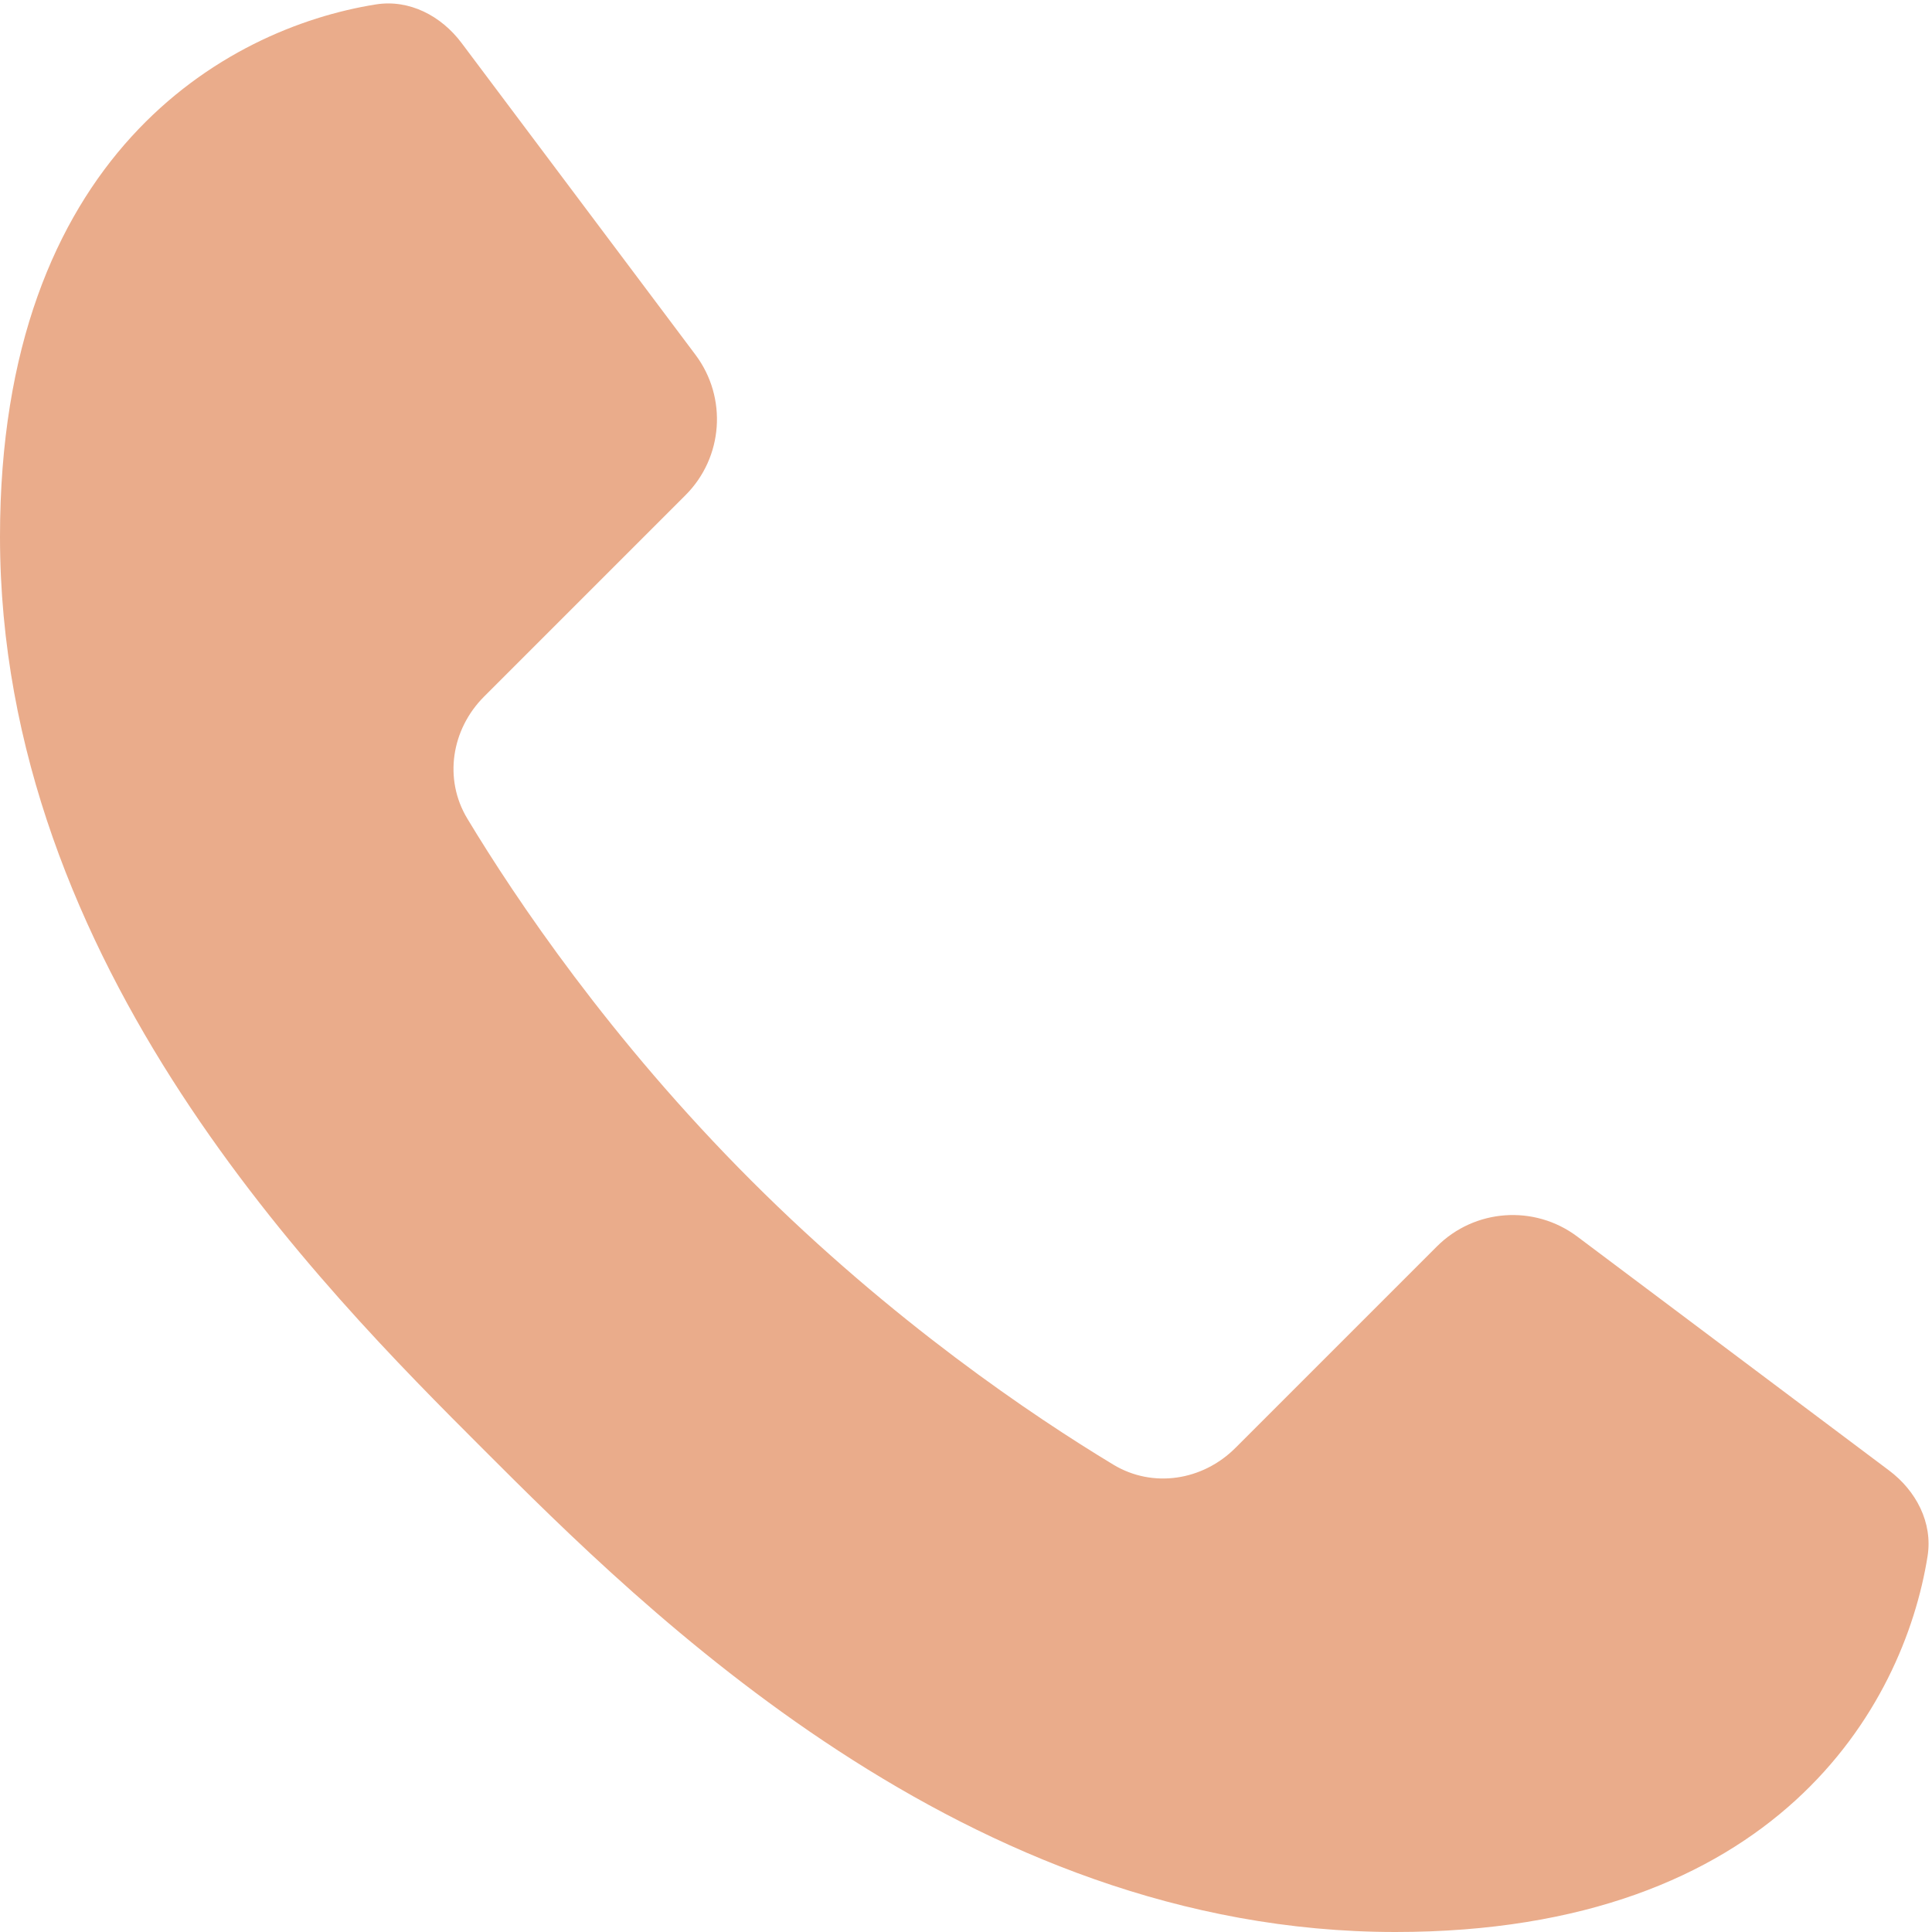 <svg width="18" height="18" viewBox="0 0 18 18" fill="none" xmlns="http://www.w3.org/2000/svg">
<path d="M0 5C0 1.452 2.098 0.264 3.503 0.041C3.814 -0.008 4.111 0.148 4.3 0.4L6.48 3.306C6.778 3.704 6.739 4.261 6.387 4.613L4.51 6.49C4.205 6.795 4.132 7.259 4.354 7.627C4.805 8.375 5.687 9.687 7 11C8.313 12.313 9.625 13.194 10.373 13.646C10.741 13.868 11.205 13.795 11.51 13.49L13.387 11.613C13.739 11.261 14.296 11.222 14.694 11.52L17.6 13.7C17.852 13.889 18.008 14.186 17.959 14.497C17.736 15.902 16.548 18 13 18C9 18 6 15 4.5 13.5C3 12 0 9 0 5Z" fill="#EAAC8B"/>
</svg>
